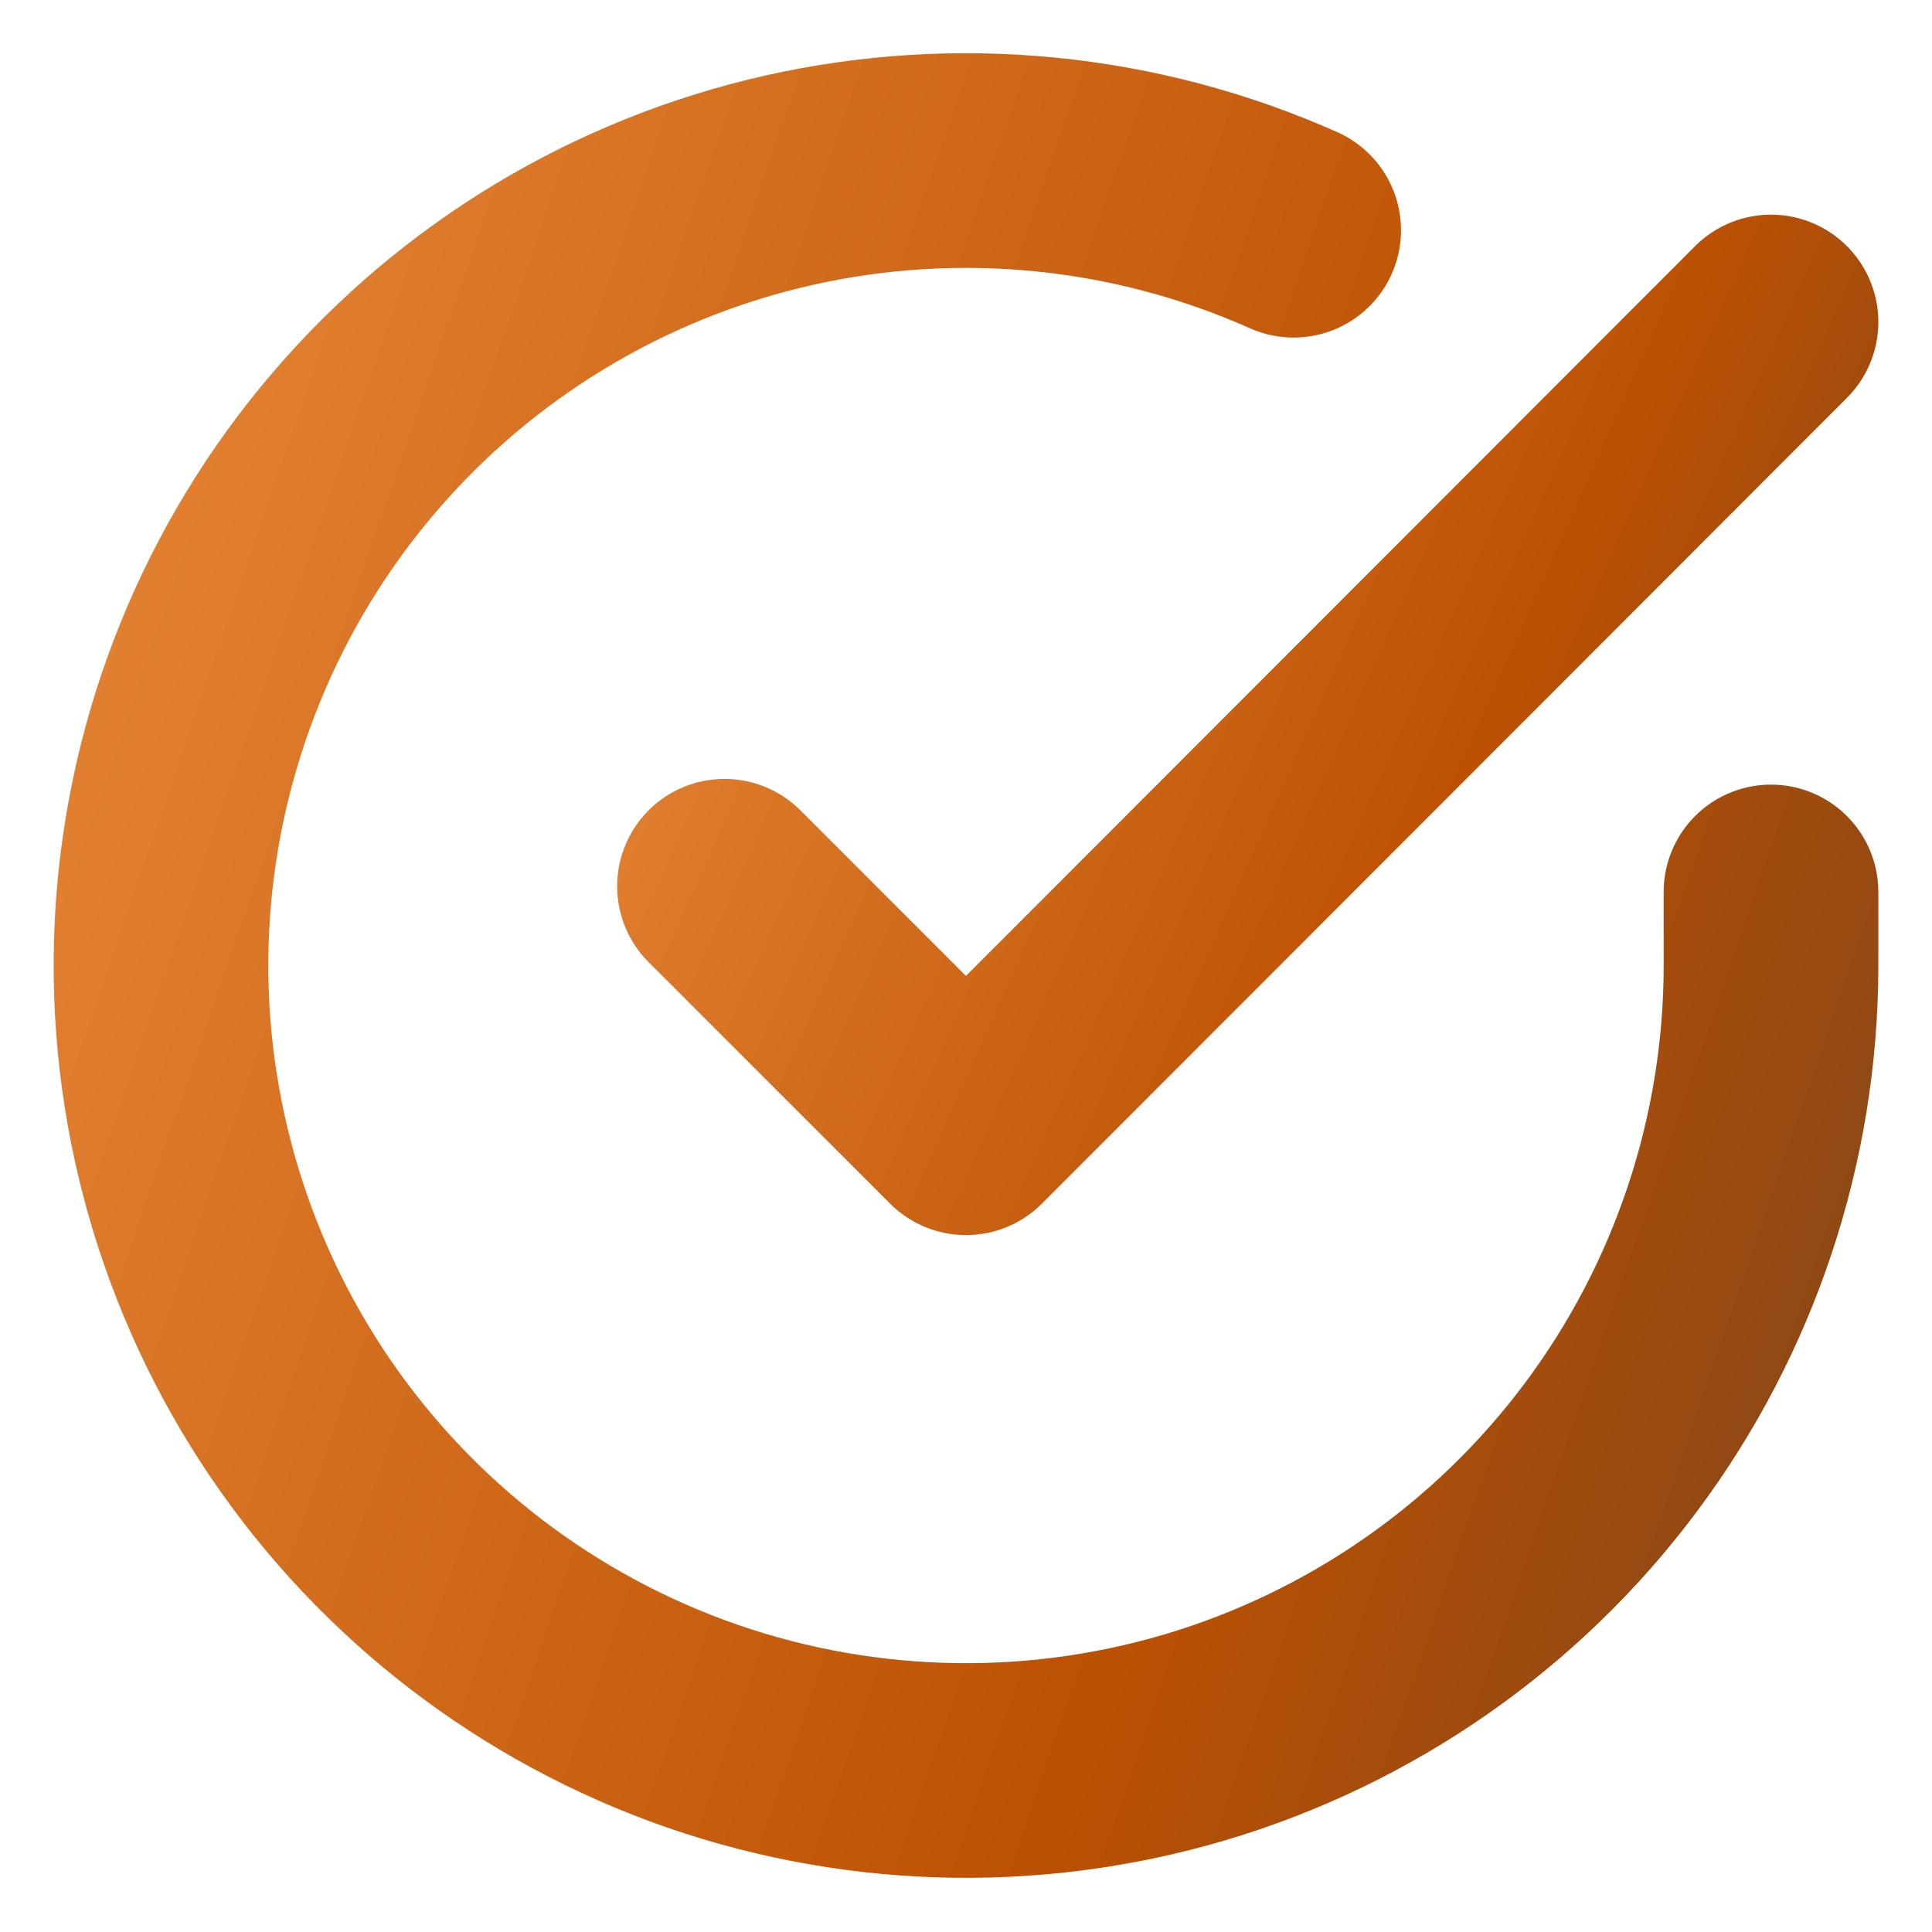 <svg width="18" height="18" viewBox="0 0 18 18" fill="none" xmlns="http://www.w3.org/2000/svg">
<g clip-path="url(#clip0_245_2631)">
<path d="M16.5 8.31V9C16.499 10.617 15.975 12.191 15.007 13.486C14.039 14.782 12.678 15.729 11.127 16.188C9.576 16.646 7.918 16.591 6.401 16.031C4.884 15.47 3.588 14.434 2.708 13.078C1.828 11.721 1.41 10.116 1.516 8.502C1.623 6.888 2.248 5.352 3.299 4.123C4.35 2.893 5.77 2.036 7.347 1.68C8.925 1.324 10.575 1.487 12.053 2.145" stroke="url(#paint0_linear_245_2631)" stroke-width="2" stroke-linecap="round" stroke-linejoin="round"/>
<path d="M16.5 3L9 10.507L6.75 8.257" stroke="url(#paint1_linear_245_2631)" stroke-width="2" stroke-linecap="round" stroke-linejoin="round"/>
</g>
<defs>
<linearGradient id="paint0_linear_245_2631" x1="-0.882" y1="-7.545" x2="32.123" y2="3.793" gradientUnits="userSpaceOnUse">
<stop stop-color="#F59848"/>
<stop offset="0.515" stop-color="#BD5103"/>
<stop offset="0.86" stop-color="#573E2A"/>
<stop offset="1" stop-color="#1F1F1F"/>
</linearGradient>
<linearGradient id="paint1_linear_245_2631" x1="5.201" y1="-1.525" x2="25.205" y2="7.399" gradientUnits="userSpaceOnUse">
<stop stop-color="#F59848"/>
<stop offset="0.515" stop-color="#BD5103"/>
<stop offset="0.86" stop-color="#573E2A"/>
<stop offset="1" stop-color="#1F1F1F"/>
</linearGradient>
<clipPath id="clip0_245_2631">
<rect width="18" height="18" fill="white"/>
</clipPath>
</defs>
</svg>
